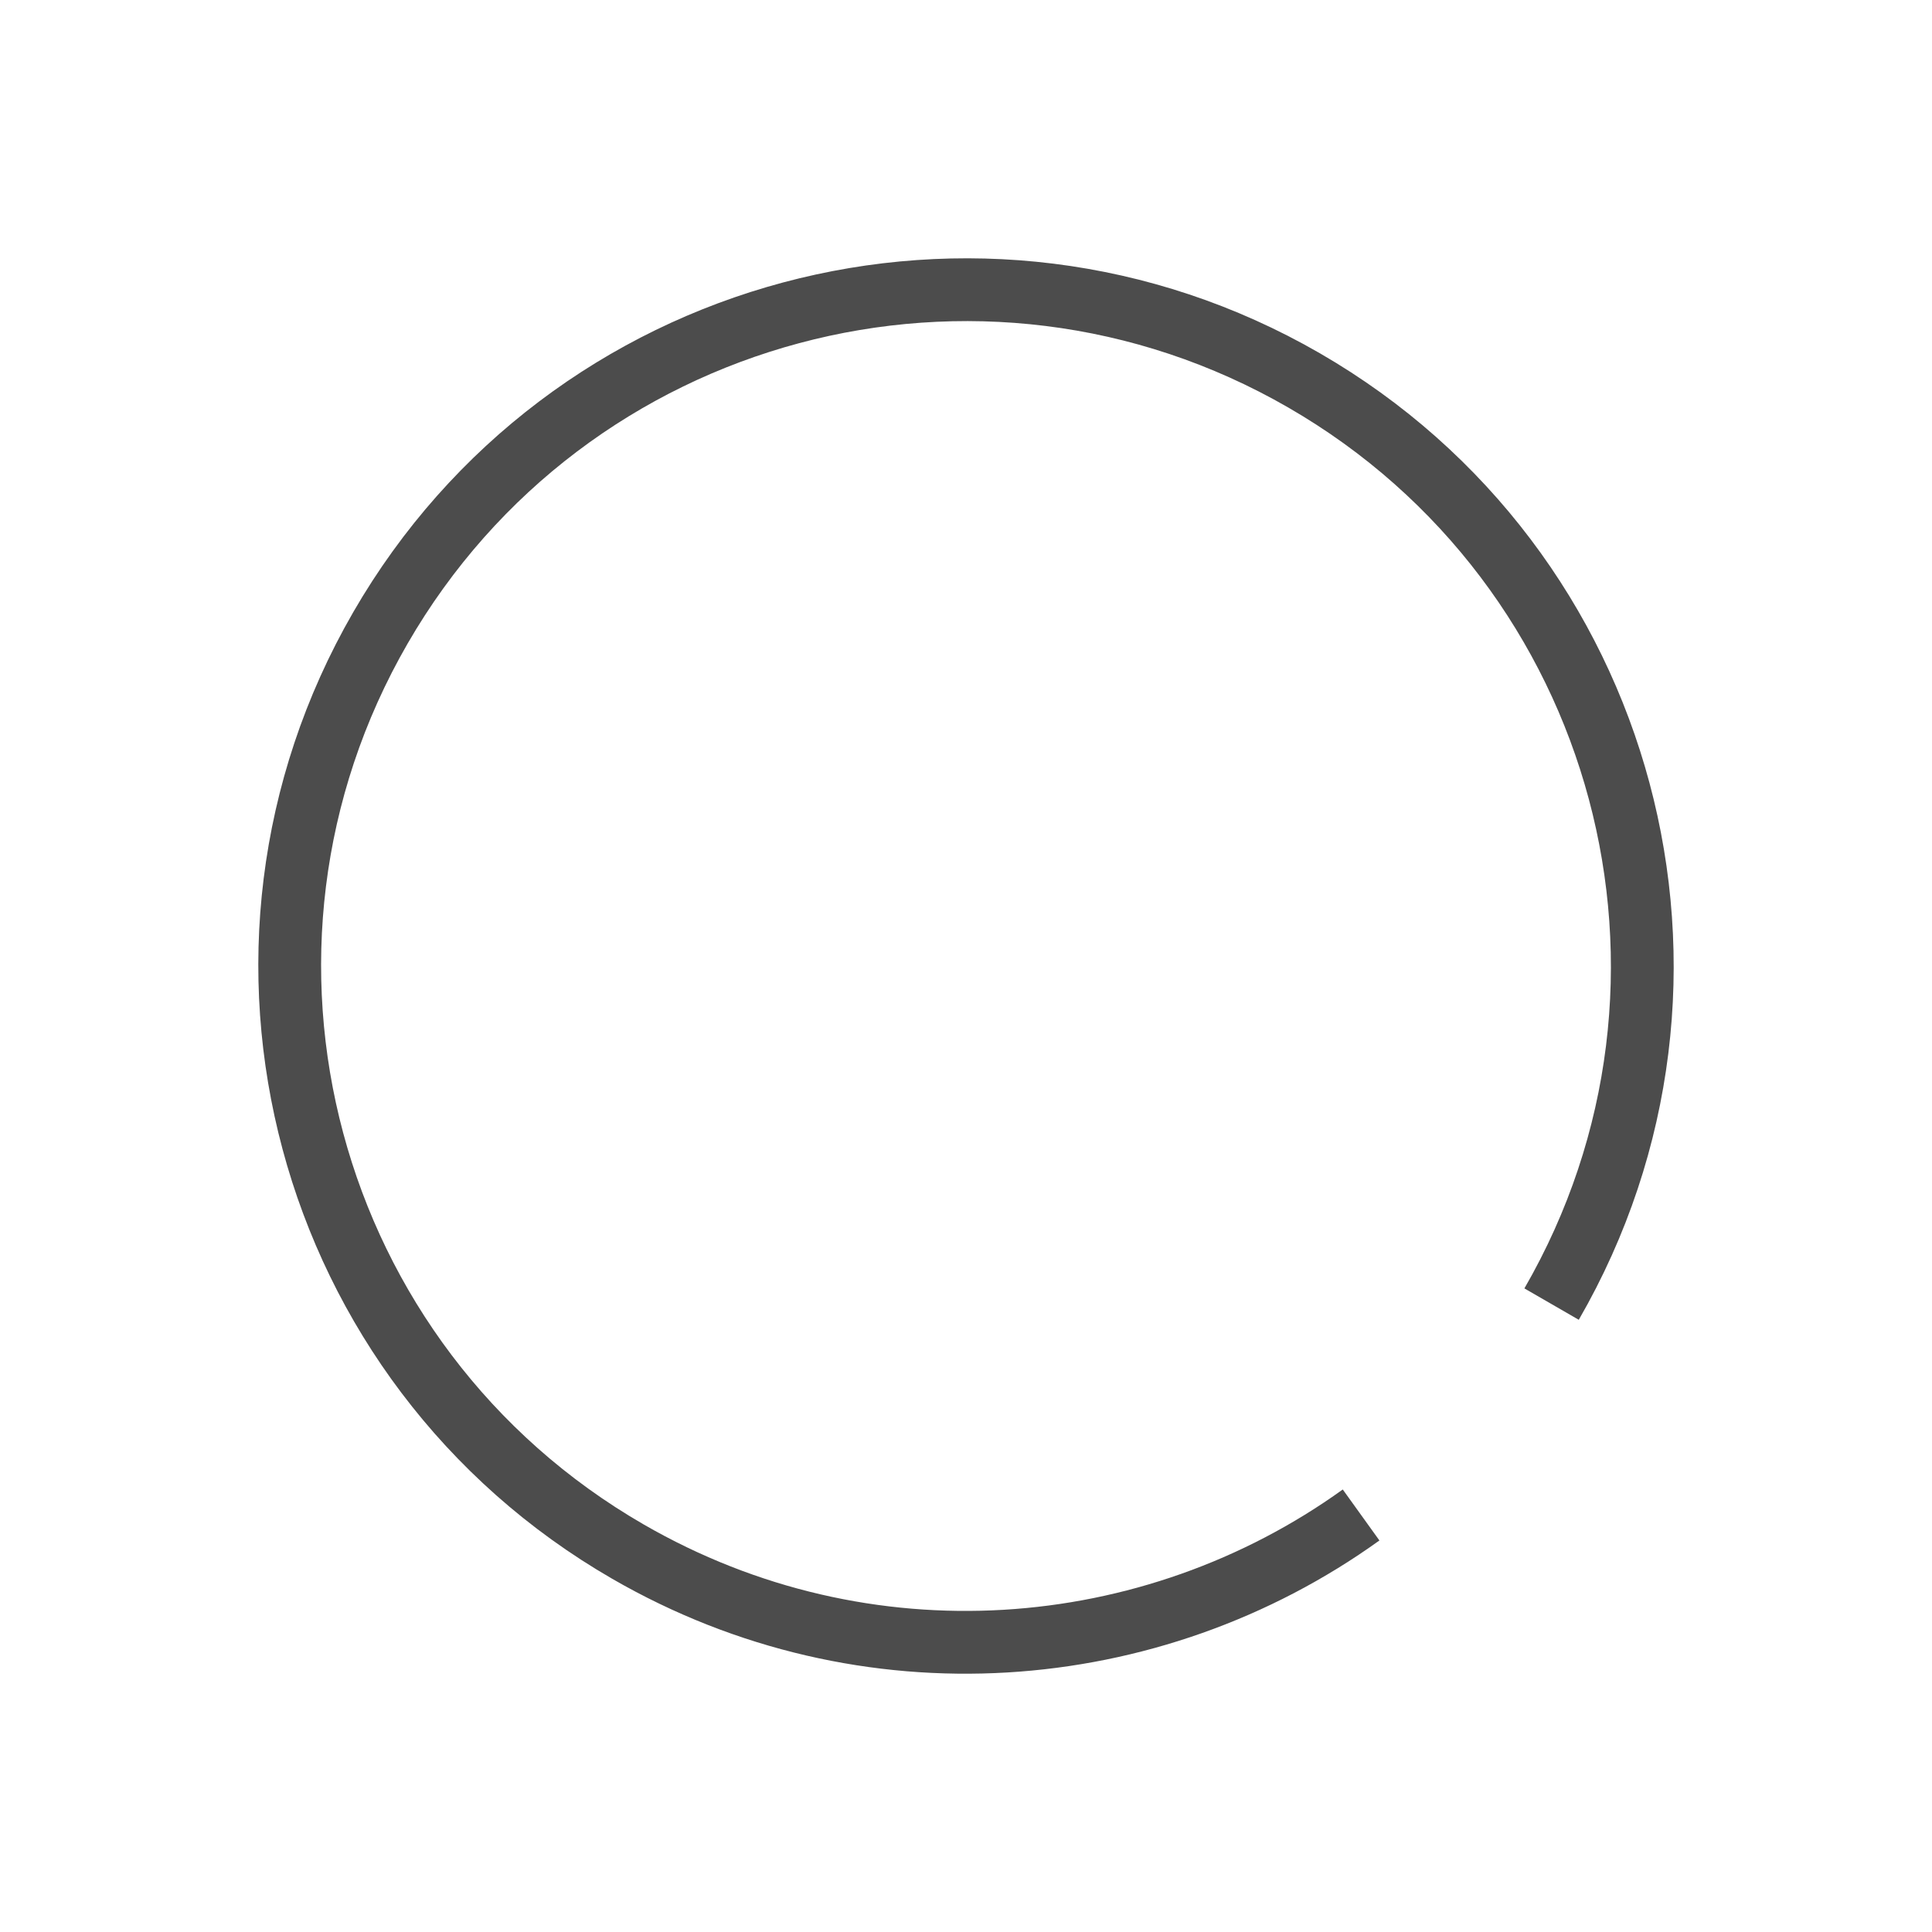 <svg xmlns="http://www.w3.org/2000/svg" width="40" height="40"><g fill="none" fill-rule="evenodd"><path d="M0 0h40v40H0z"/><path stroke="#4c4c4c" stroke-width="1.3" d="M32.124 27C35.99 20.304 33.696 11.742 27 7.876S11.742 6.304 7.876 13C4.01 19.696 6.304 28.258 13 32.124c4.92 2.841 10.848 2.356 15.18-.758"/></g></svg>